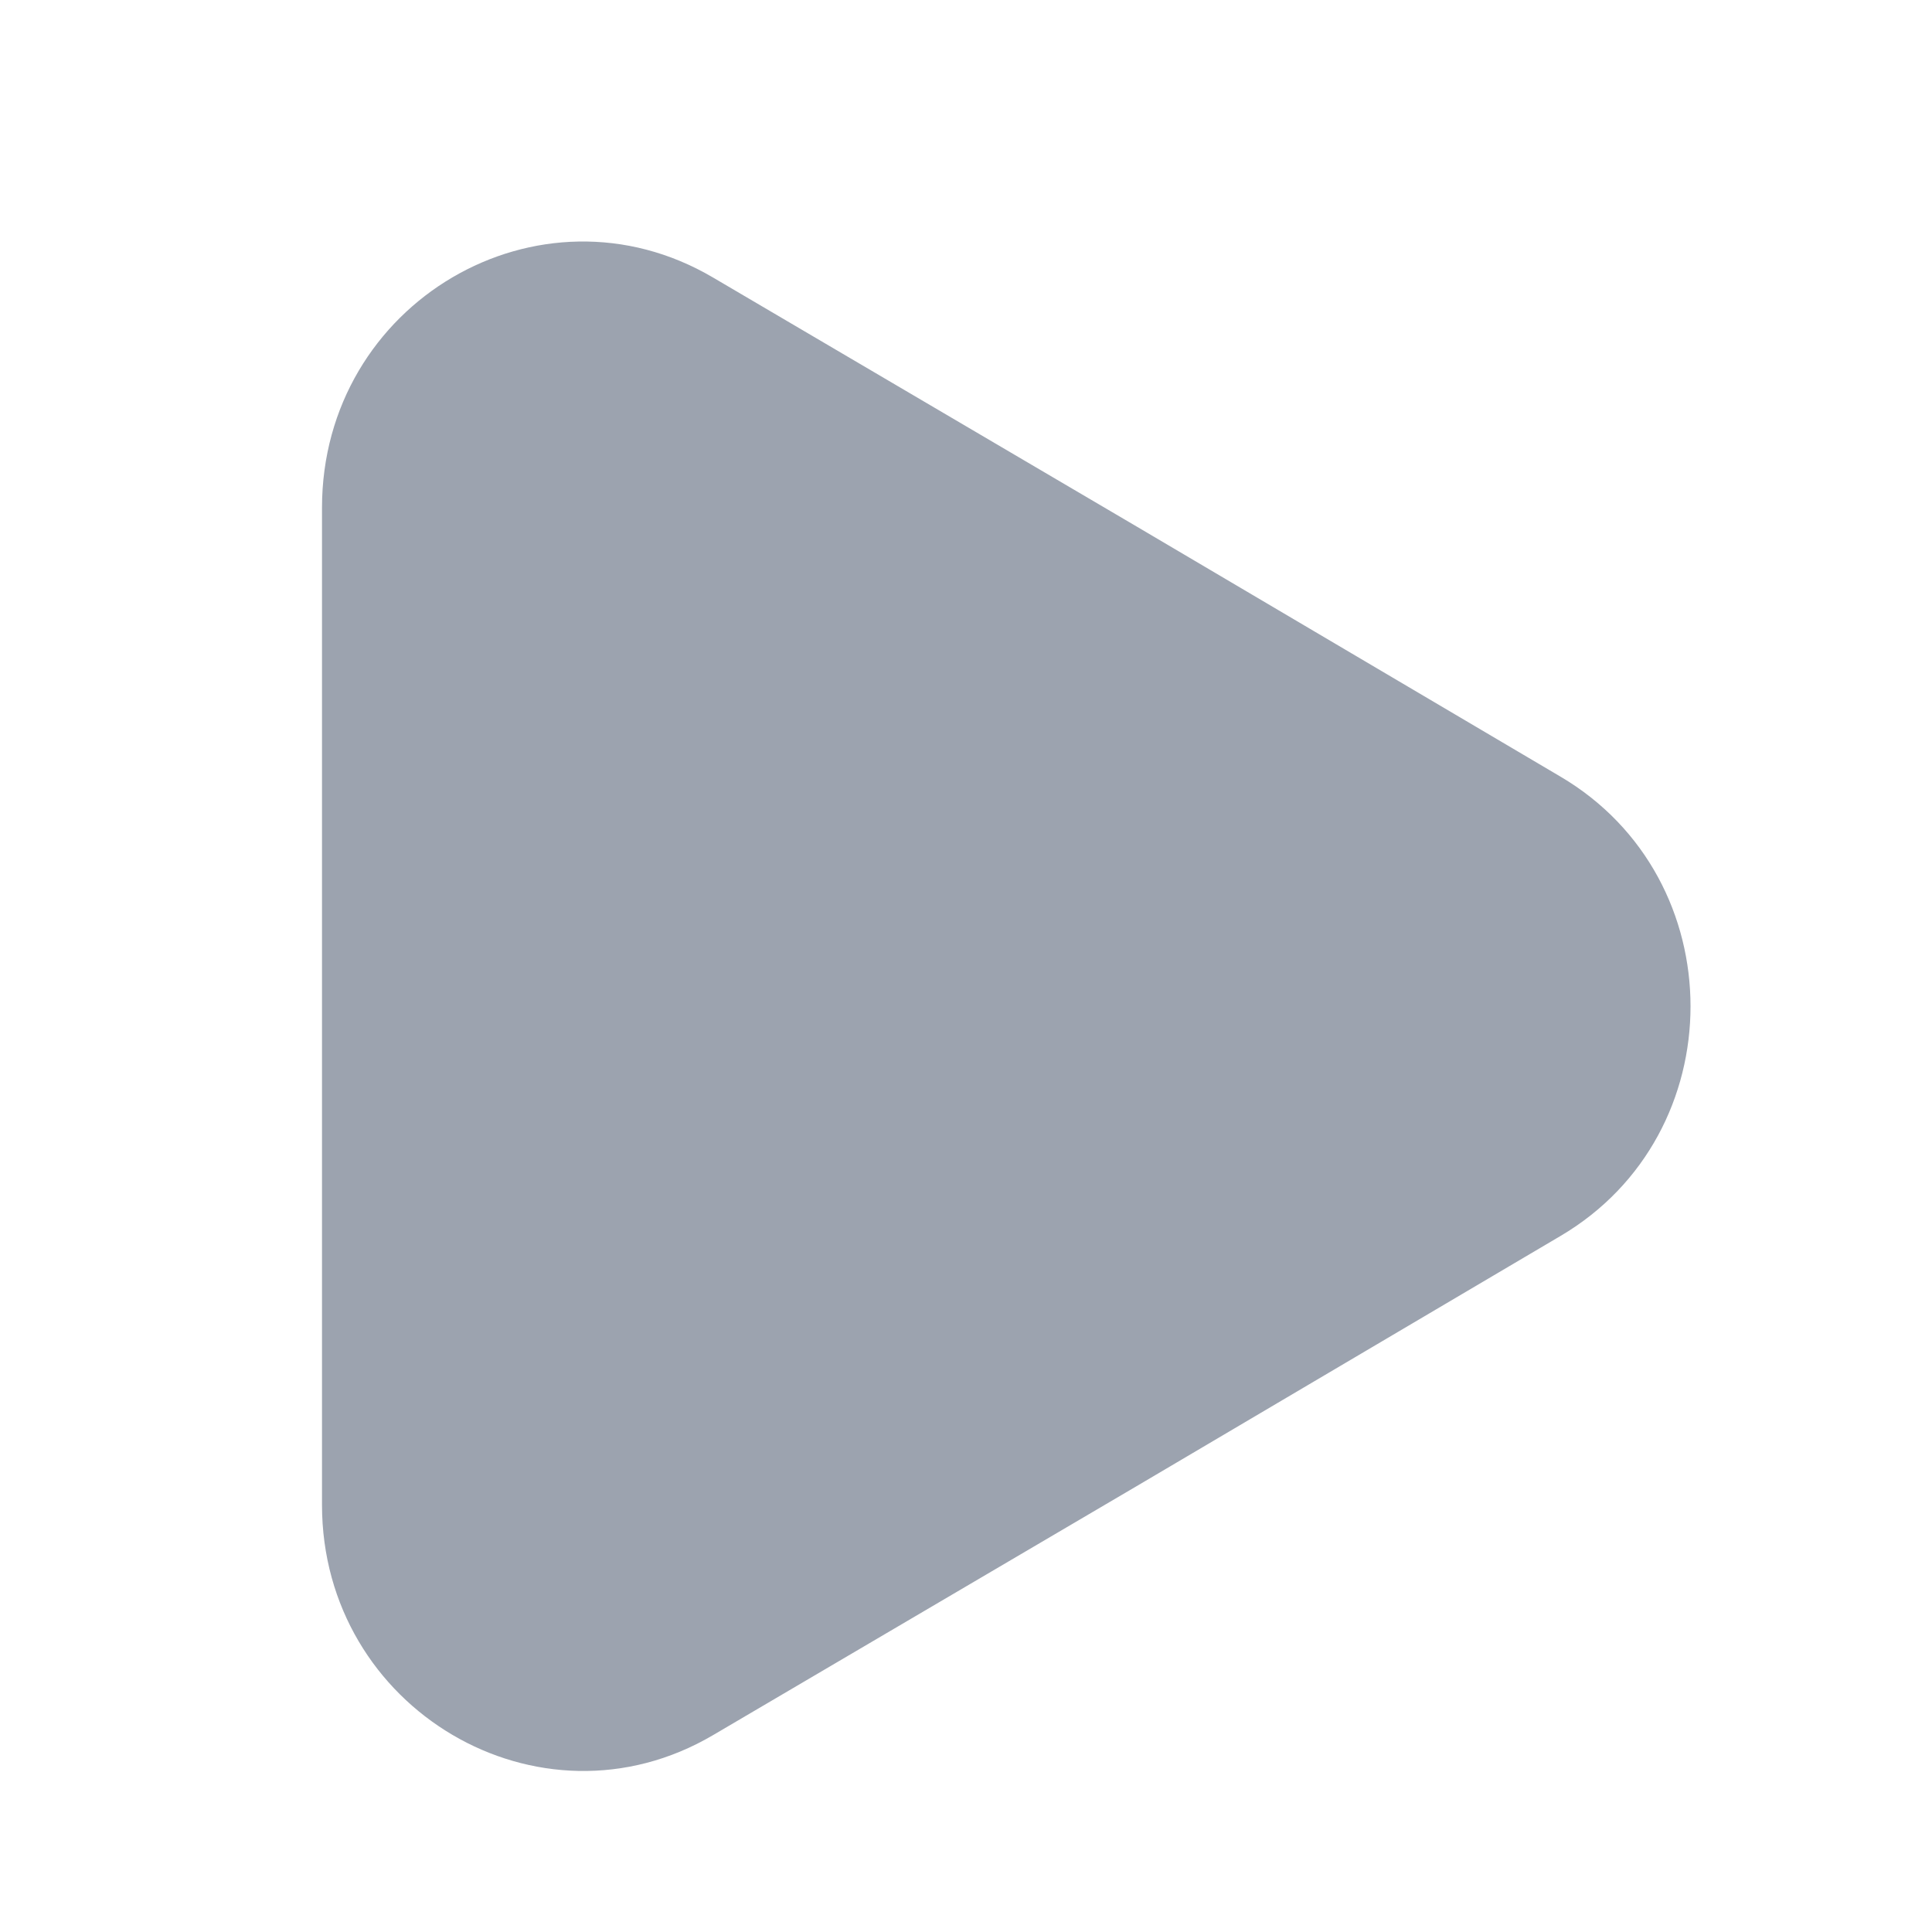 <svg width="36" height="36" viewBox="0 0 36 36" fill="none" xmlns="http://www.w3.org/2000/svg">
<path d="M6 9.461V28.041C6 31.846 10.052 34.234 13.286 32.332L21.18 27.692L29.075 23.032C32.309 21.13 32.309 16.373 29.075 14.47L21.18 9.811L13.286 5.171C10.052 3.268 6 5.637 6 9.461Z" fill="#9CA3AF"/>
</svg>
